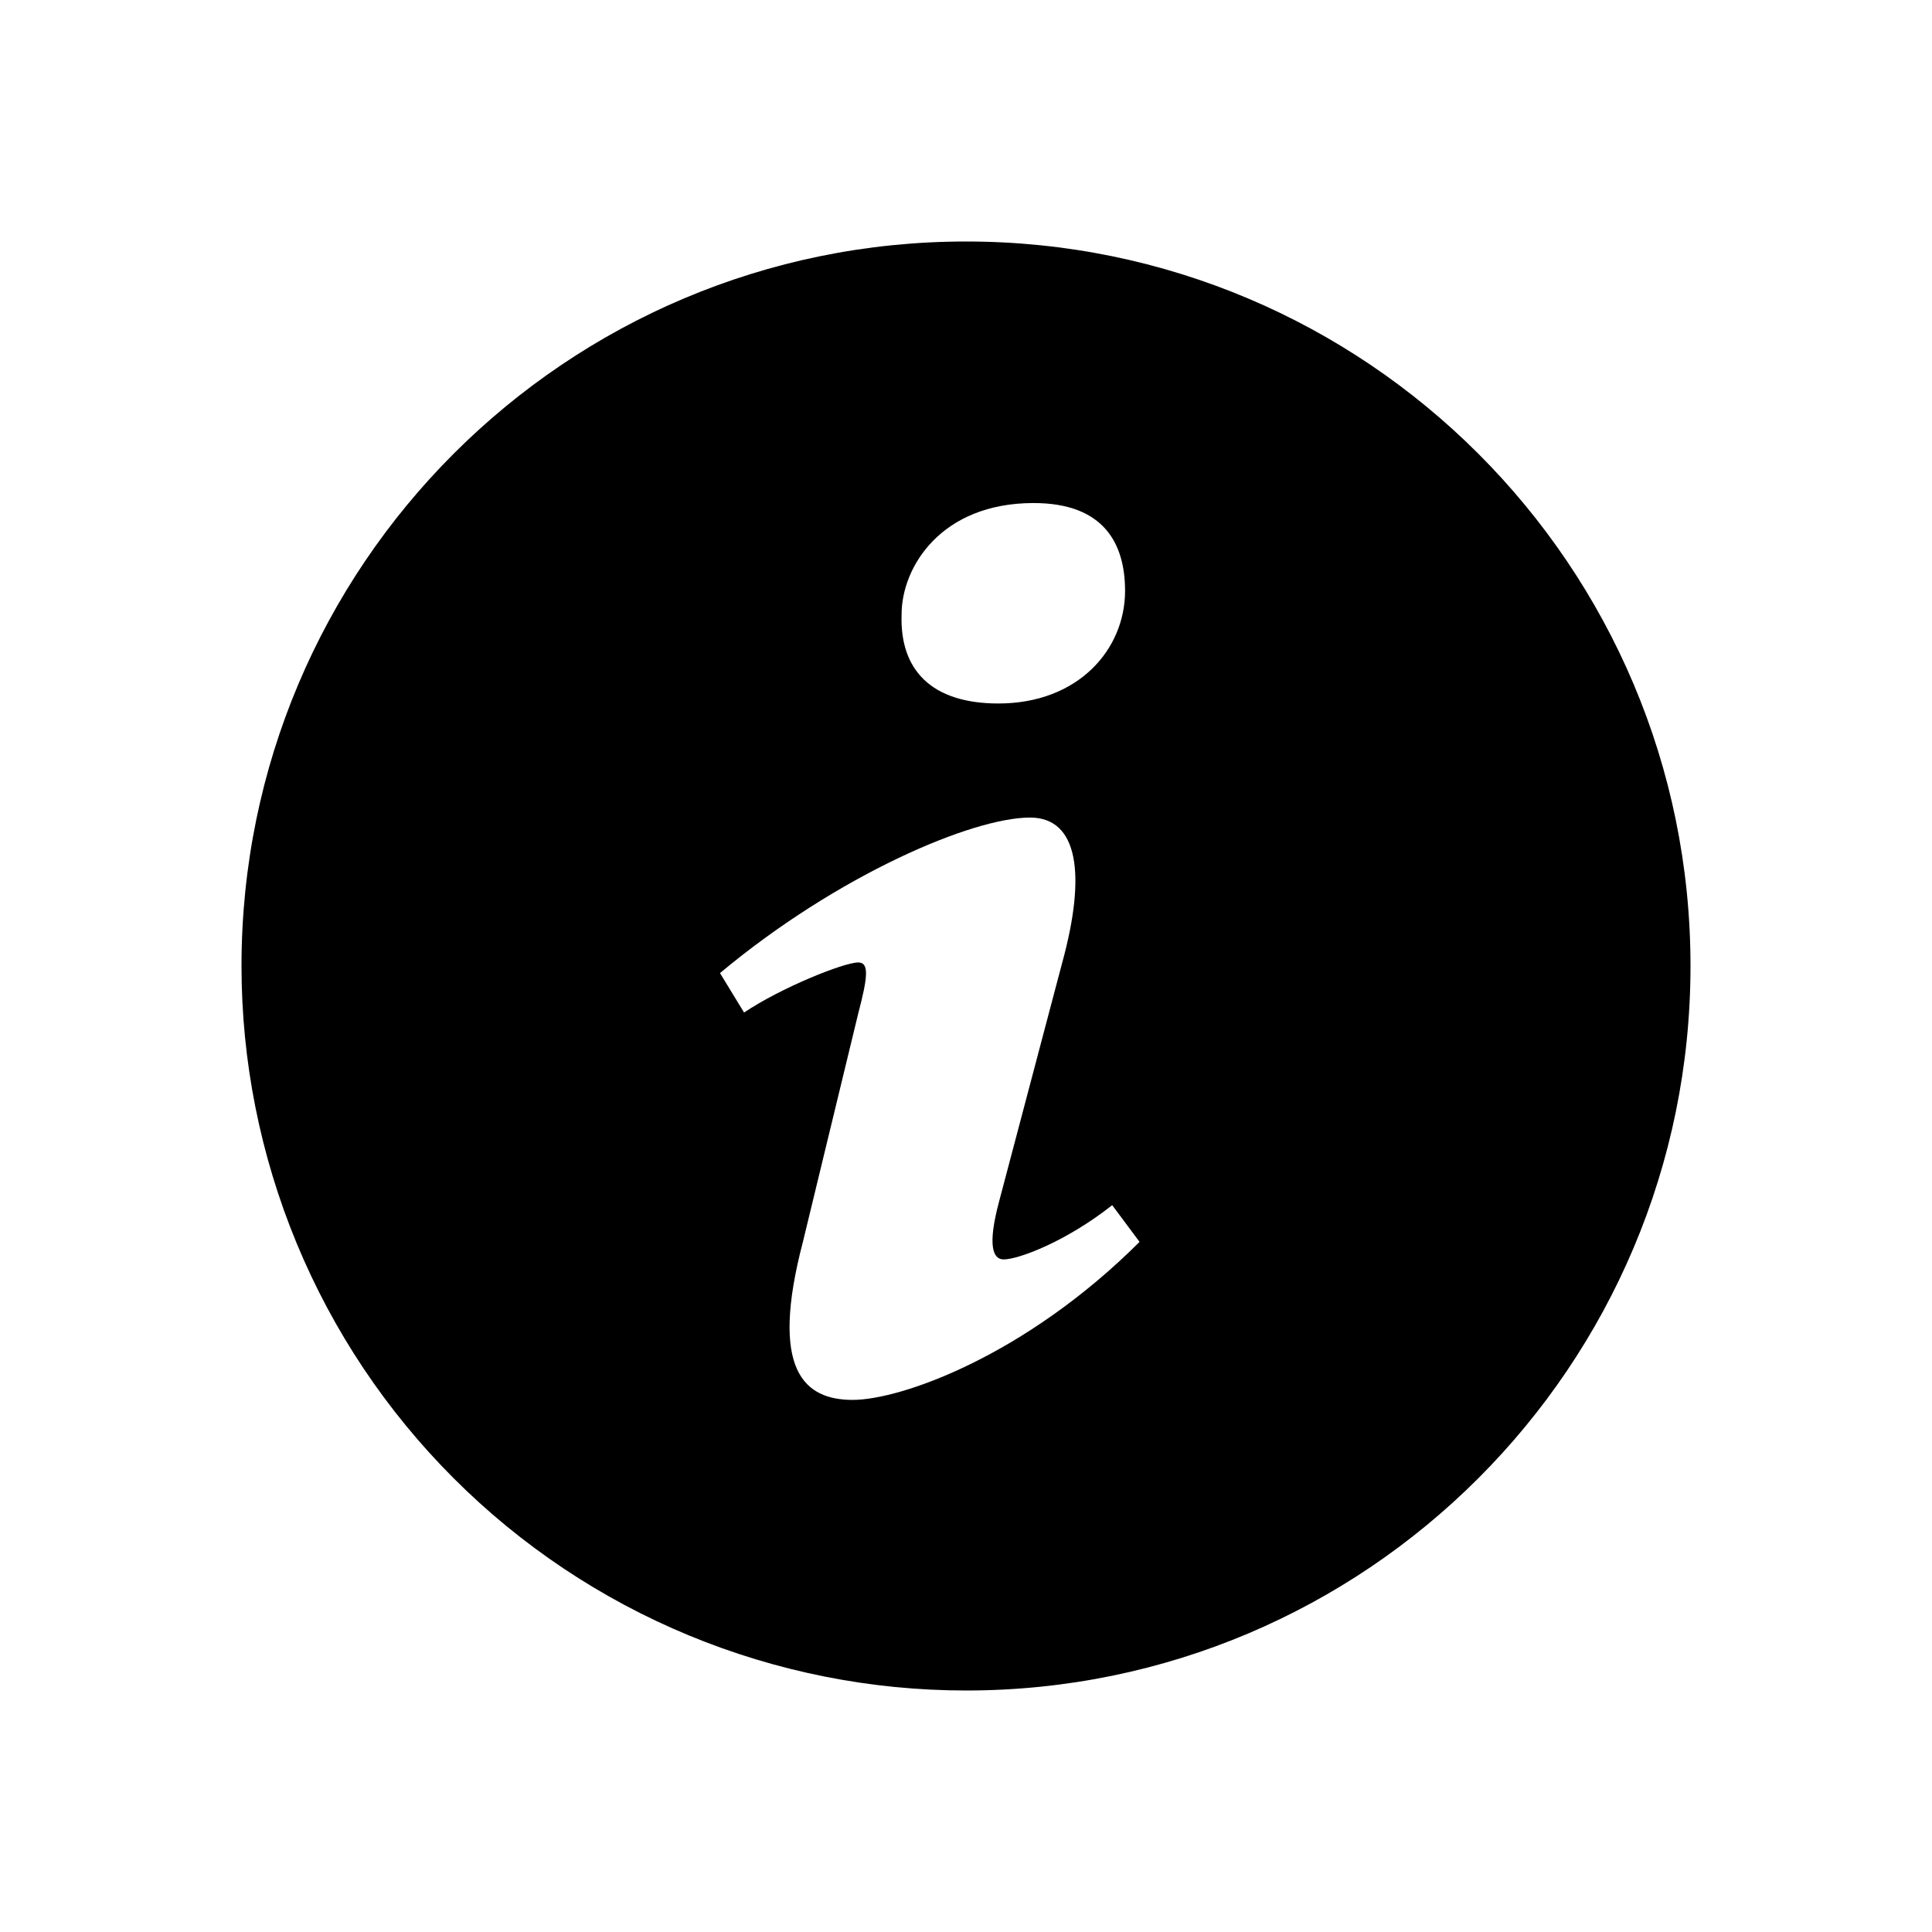 <svg width="24" height="24" viewBox="0 0 24 24" fill="none" xmlns="http://www.w3.org/2000/svg">
<path d="M12.001 3C7.029 3 3 7.029 3 11.999C3 13.181 3.233 14.352 3.685 15.444C4.137 16.536 4.8 17.528 5.636 18.364C6.472 19.2 7.464 19.863 8.556 20.315C9.648 20.767 10.819 21 12.001 21C16.97 21 21 16.971 21 11.999C21 7.029 16.97 3 12.001 3V3ZM12.84 6.249C13.718 6.249 13.976 6.758 13.976 7.34C13.976 8.067 13.395 8.739 12.402 8.739C11.571 8.739 11.175 8.322 11.2 7.631C11.2 7.049 11.686 6.249 12.84 6.249V6.249ZM10.592 17.39C9.992 17.39 9.555 17.025 9.974 15.427L10.661 12.591C10.78 12.137 10.8 11.956 10.661 11.956C10.482 11.956 9.703 12.269 9.243 12.578L8.944 12.088C10.402 10.87 12.078 10.156 12.795 10.156C13.395 10.156 13.495 10.864 13.196 11.956L12.408 14.937C12.269 15.463 12.329 15.645 12.468 15.645C12.648 15.645 13.237 15.428 13.816 14.971L14.156 15.427C12.737 16.844 11.191 17.39 10.592 17.39Z" fill="black"/>
</svg>
